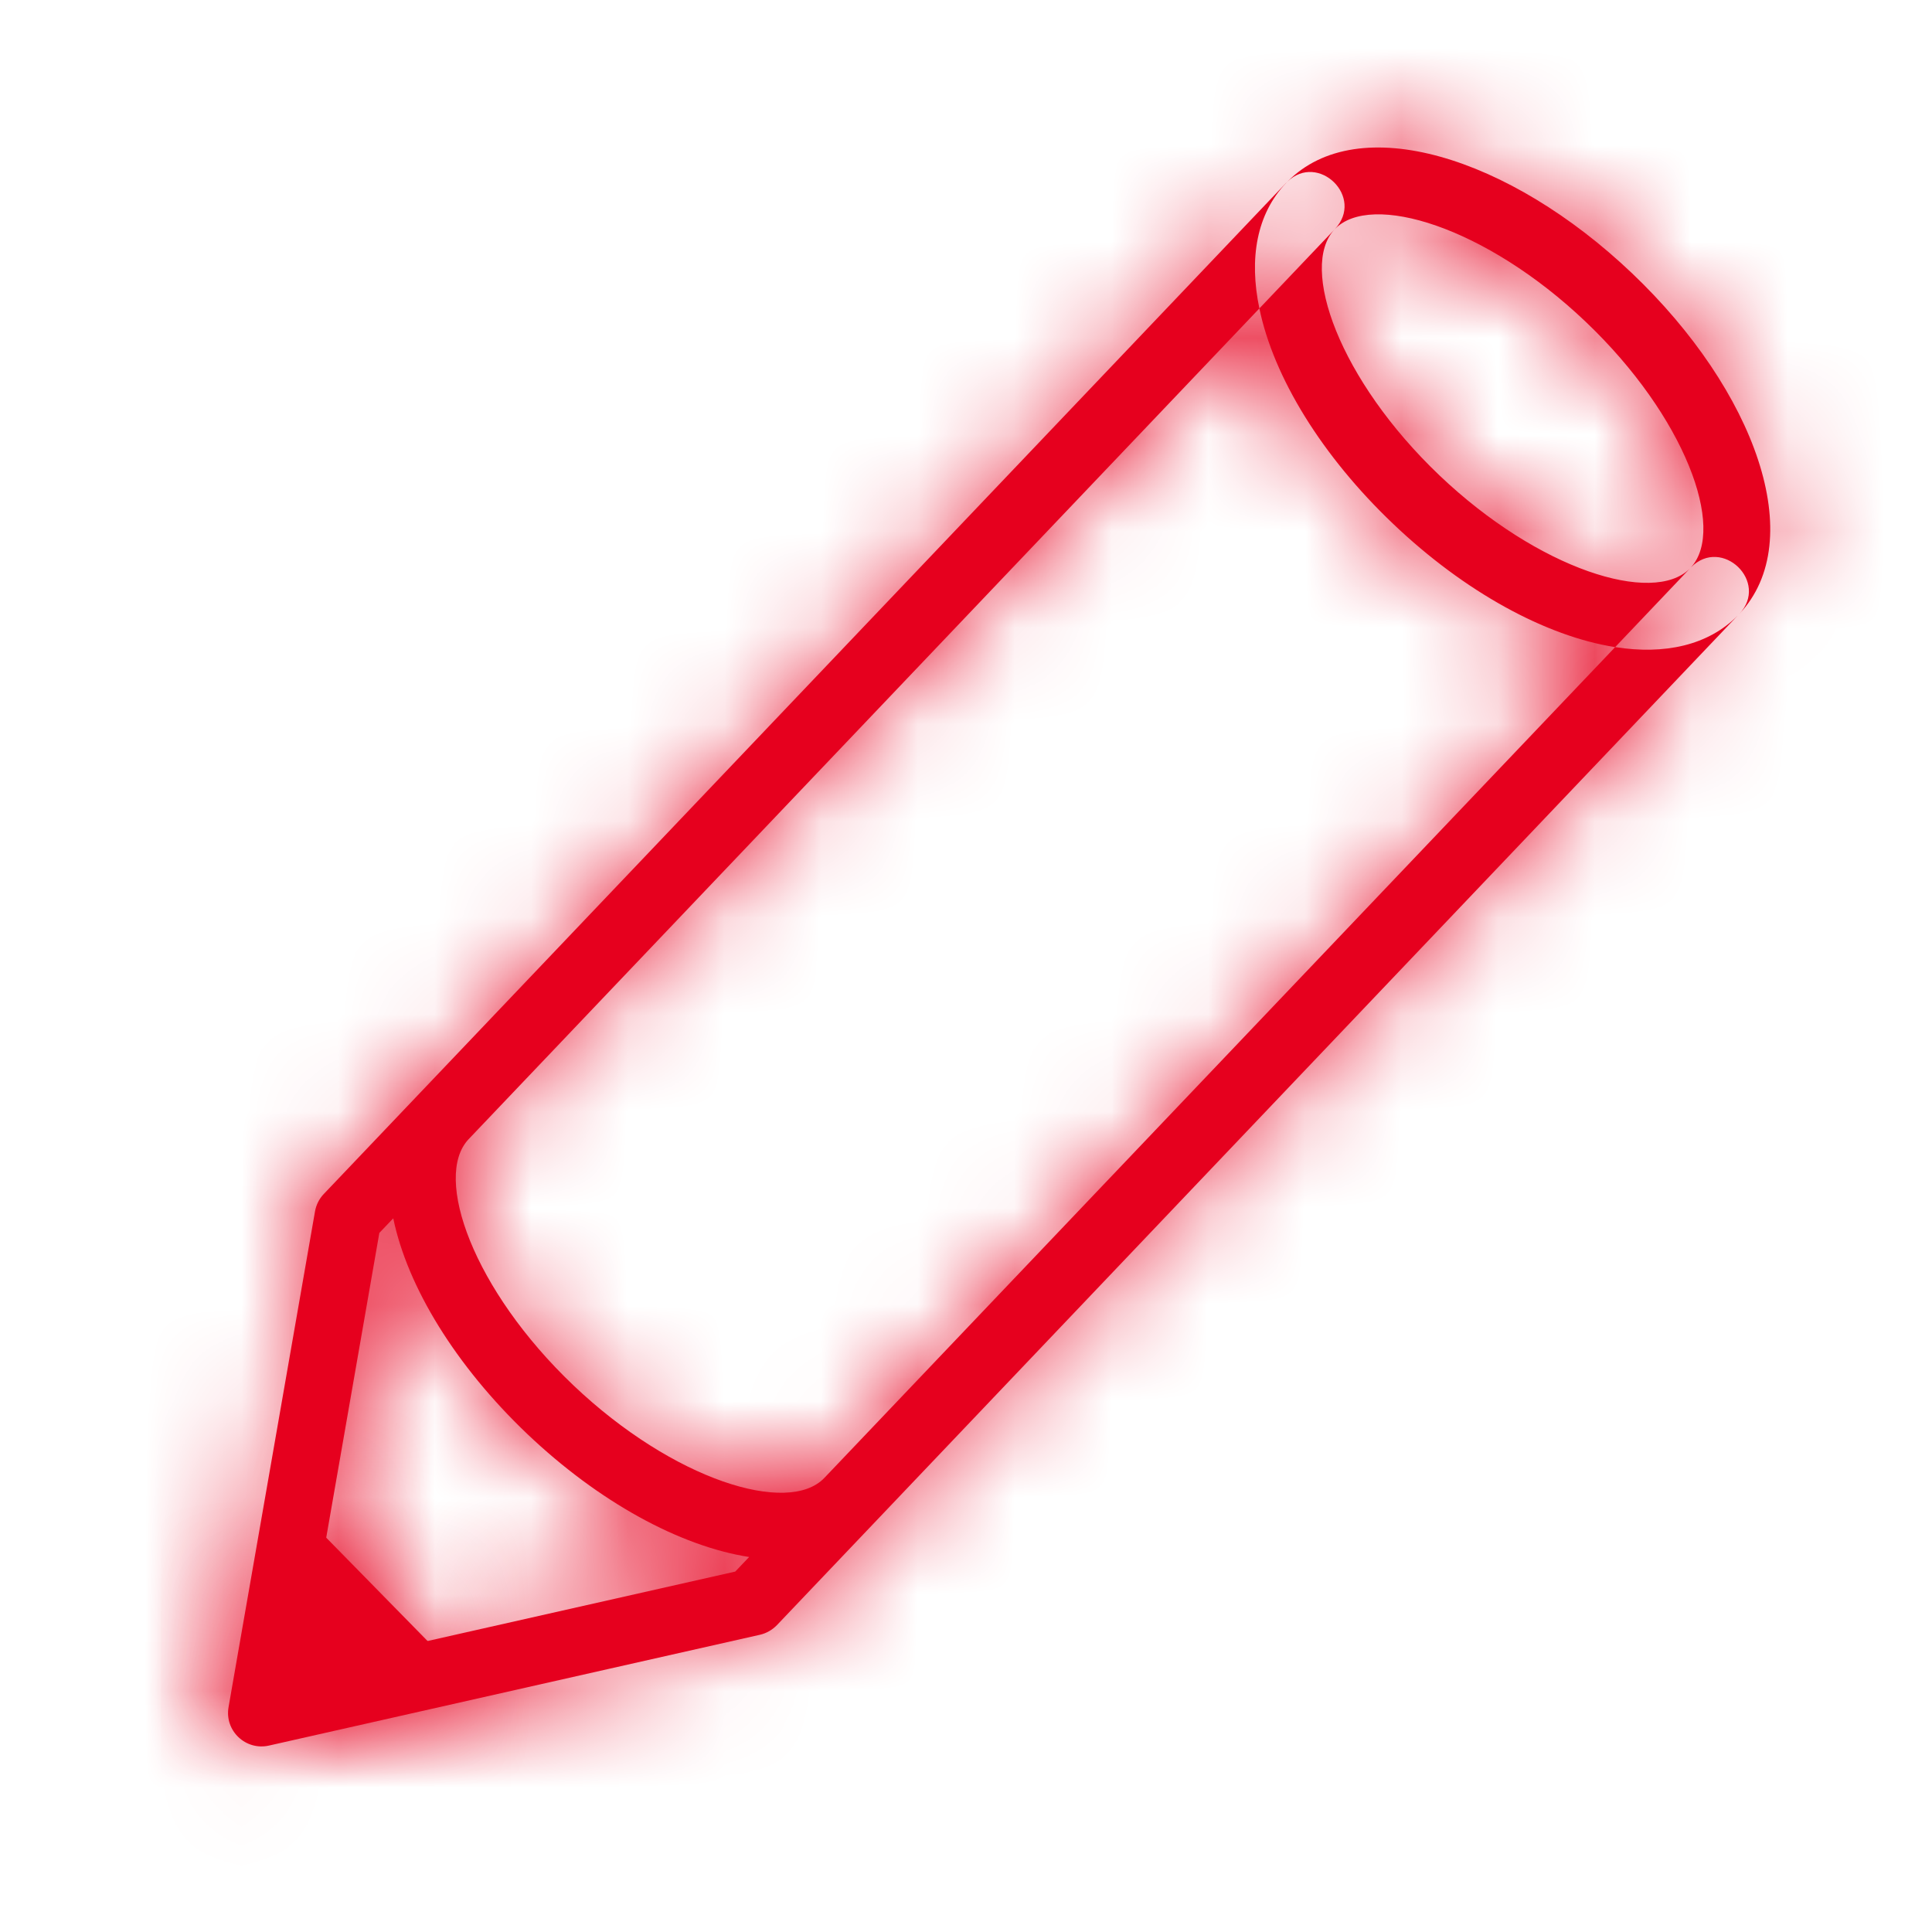 <svg width="20" height="20" viewBox="0 0 20 20" fill="none" xmlns="http://www.w3.org/2000/svg">
<path fill-rule="evenodd" clip-rule="evenodd" d="M14.423 5.424C15.162 6.128 16.002 6.586 16.72 6.699L8.534 15.299C8.162 15.69 6.972 15.325 5.936 14.341C4.901 13.356 4.479 12.185 4.851 11.793L13.037 3.193C13.184 3.904 13.683 4.72 14.423 5.424ZM13.326 1.882L13.314 1.894C13.008 2.216 12.929 2.676 13.037 3.193L13.817 2.373C14.132 2.042 13.646 1.571 13.326 1.882ZM17.988 6.373C17.682 6.682 17.232 6.779 16.72 6.699L17.492 5.887L17.5 5.879L17.505 5.873C17.825 5.55 18.32 6.025 18.003 6.358L17.988 6.373ZM17.988 6.373L8.042 16.824C7.994 16.873 7.933 16.908 7.867 16.923L2.785 18.07C2.543 18.125 2.323 17.916 2.366 17.672L3.261 12.54C3.273 12.473 3.304 12.41 3.352 12.36L13.313 1.894C13.318 1.89 13.322 1.886 13.326 1.882C14.058 1.136 15.623 1.619 16.894 2.828C18.171 4.043 18.73 5.593 18.003 6.358L17.988 6.373ZM17.505 5.873L17.5 5.879L17.492 5.887C17.111 6.266 15.929 5.899 14.901 4.921C13.867 3.936 13.444 2.765 13.817 2.373C14.19 1.982 15.38 2.346 16.415 3.331C17.445 4.311 17.869 5.475 17.505 5.873ZM3.14 17.278L3.927 12.763L4.071 12.612C4.218 13.323 4.718 14.139 5.458 14.844C6.198 15.548 7.038 16.006 7.755 16.118L7.611 16.269L3.14 17.278Z" fill="#E6001E"/>
<mask id="mask0" mask-type="alpha" maskUnits="userSpaceOnUse" x="2" y="1" width="17" height="18">
<path fill-rule="evenodd" clip-rule="evenodd" d="M14.423 5.424C15.162 6.128 16.002 6.586 16.72 6.699L8.534 15.299C8.162 15.69 6.972 15.325 5.936 14.341C4.901 13.356 4.479 12.185 4.851 11.793L13.037 3.193C13.184 3.904 13.683 4.72 14.423 5.424ZM13.326 1.882L13.314 1.894C13.008 2.216 12.929 2.676 13.037 3.193L13.817 2.373C14.132 2.042 13.646 1.571 13.326 1.882ZM17.988 6.373C17.682 6.682 17.232 6.779 16.72 6.699L17.492 5.887L17.5 5.879L17.505 5.873C17.825 5.55 18.32 6.025 18.003 6.358L17.988 6.373ZM17.988 6.373L8.042 16.824C7.994 16.873 7.933 16.908 7.867 16.923L2.785 18.07C2.543 18.125 2.323 17.916 2.366 17.672L3.261 12.54C3.273 12.473 3.304 12.41 3.352 12.36L13.313 1.894C13.318 1.89 13.322 1.886 13.326 1.882C14.058 1.136 15.623 1.619 16.894 2.828C18.171 4.043 18.73 5.593 18.003 6.358L17.988 6.373ZM17.505 5.873L17.5 5.879L17.492 5.887C17.111 6.266 15.929 5.899 14.901 4.921C13.867 3.936 13.444 2.765 13.817 2.373C14.19 1.982 15.38 2.346 16.415 3.331C17.445 4.311 17.869 5.475 17.505 5.873ZM3.14 17.278L3.927 12.763L4.071 12.612C4.218 13.323 4.718 14.139 5.458 14.844C6.198 15.548 7.038 16.006 7.755 16.118L7.611 16.269L3.14 17.278Z" fill="white"/>
</mask>
<g mask="url(#mask0)">
<rect x="-3.889" y="-4.722" width="27.778" height="27.778" fill="#E6001E"/>
</g>
<path d="M3.078 15.613L4.65 17.216L2.7 17.63L3.078 15.613Z" fill="#E6001E"/>
<mask id="mask1" mask-type="alpha" maskUnits="userSpaceOnUse" x="2" y="15" width="3" height="3">
<path d="M3.078 15.613L4.65 17.216L2.7 17.63L3.078 15.613Z" fill="white"/>
</mask>
<g mask="url(#mask1)">
<rect x="1.667" y="1.528" width="27.778" height="27.778" fill="#E6001E"/>
</g>
</svg>
